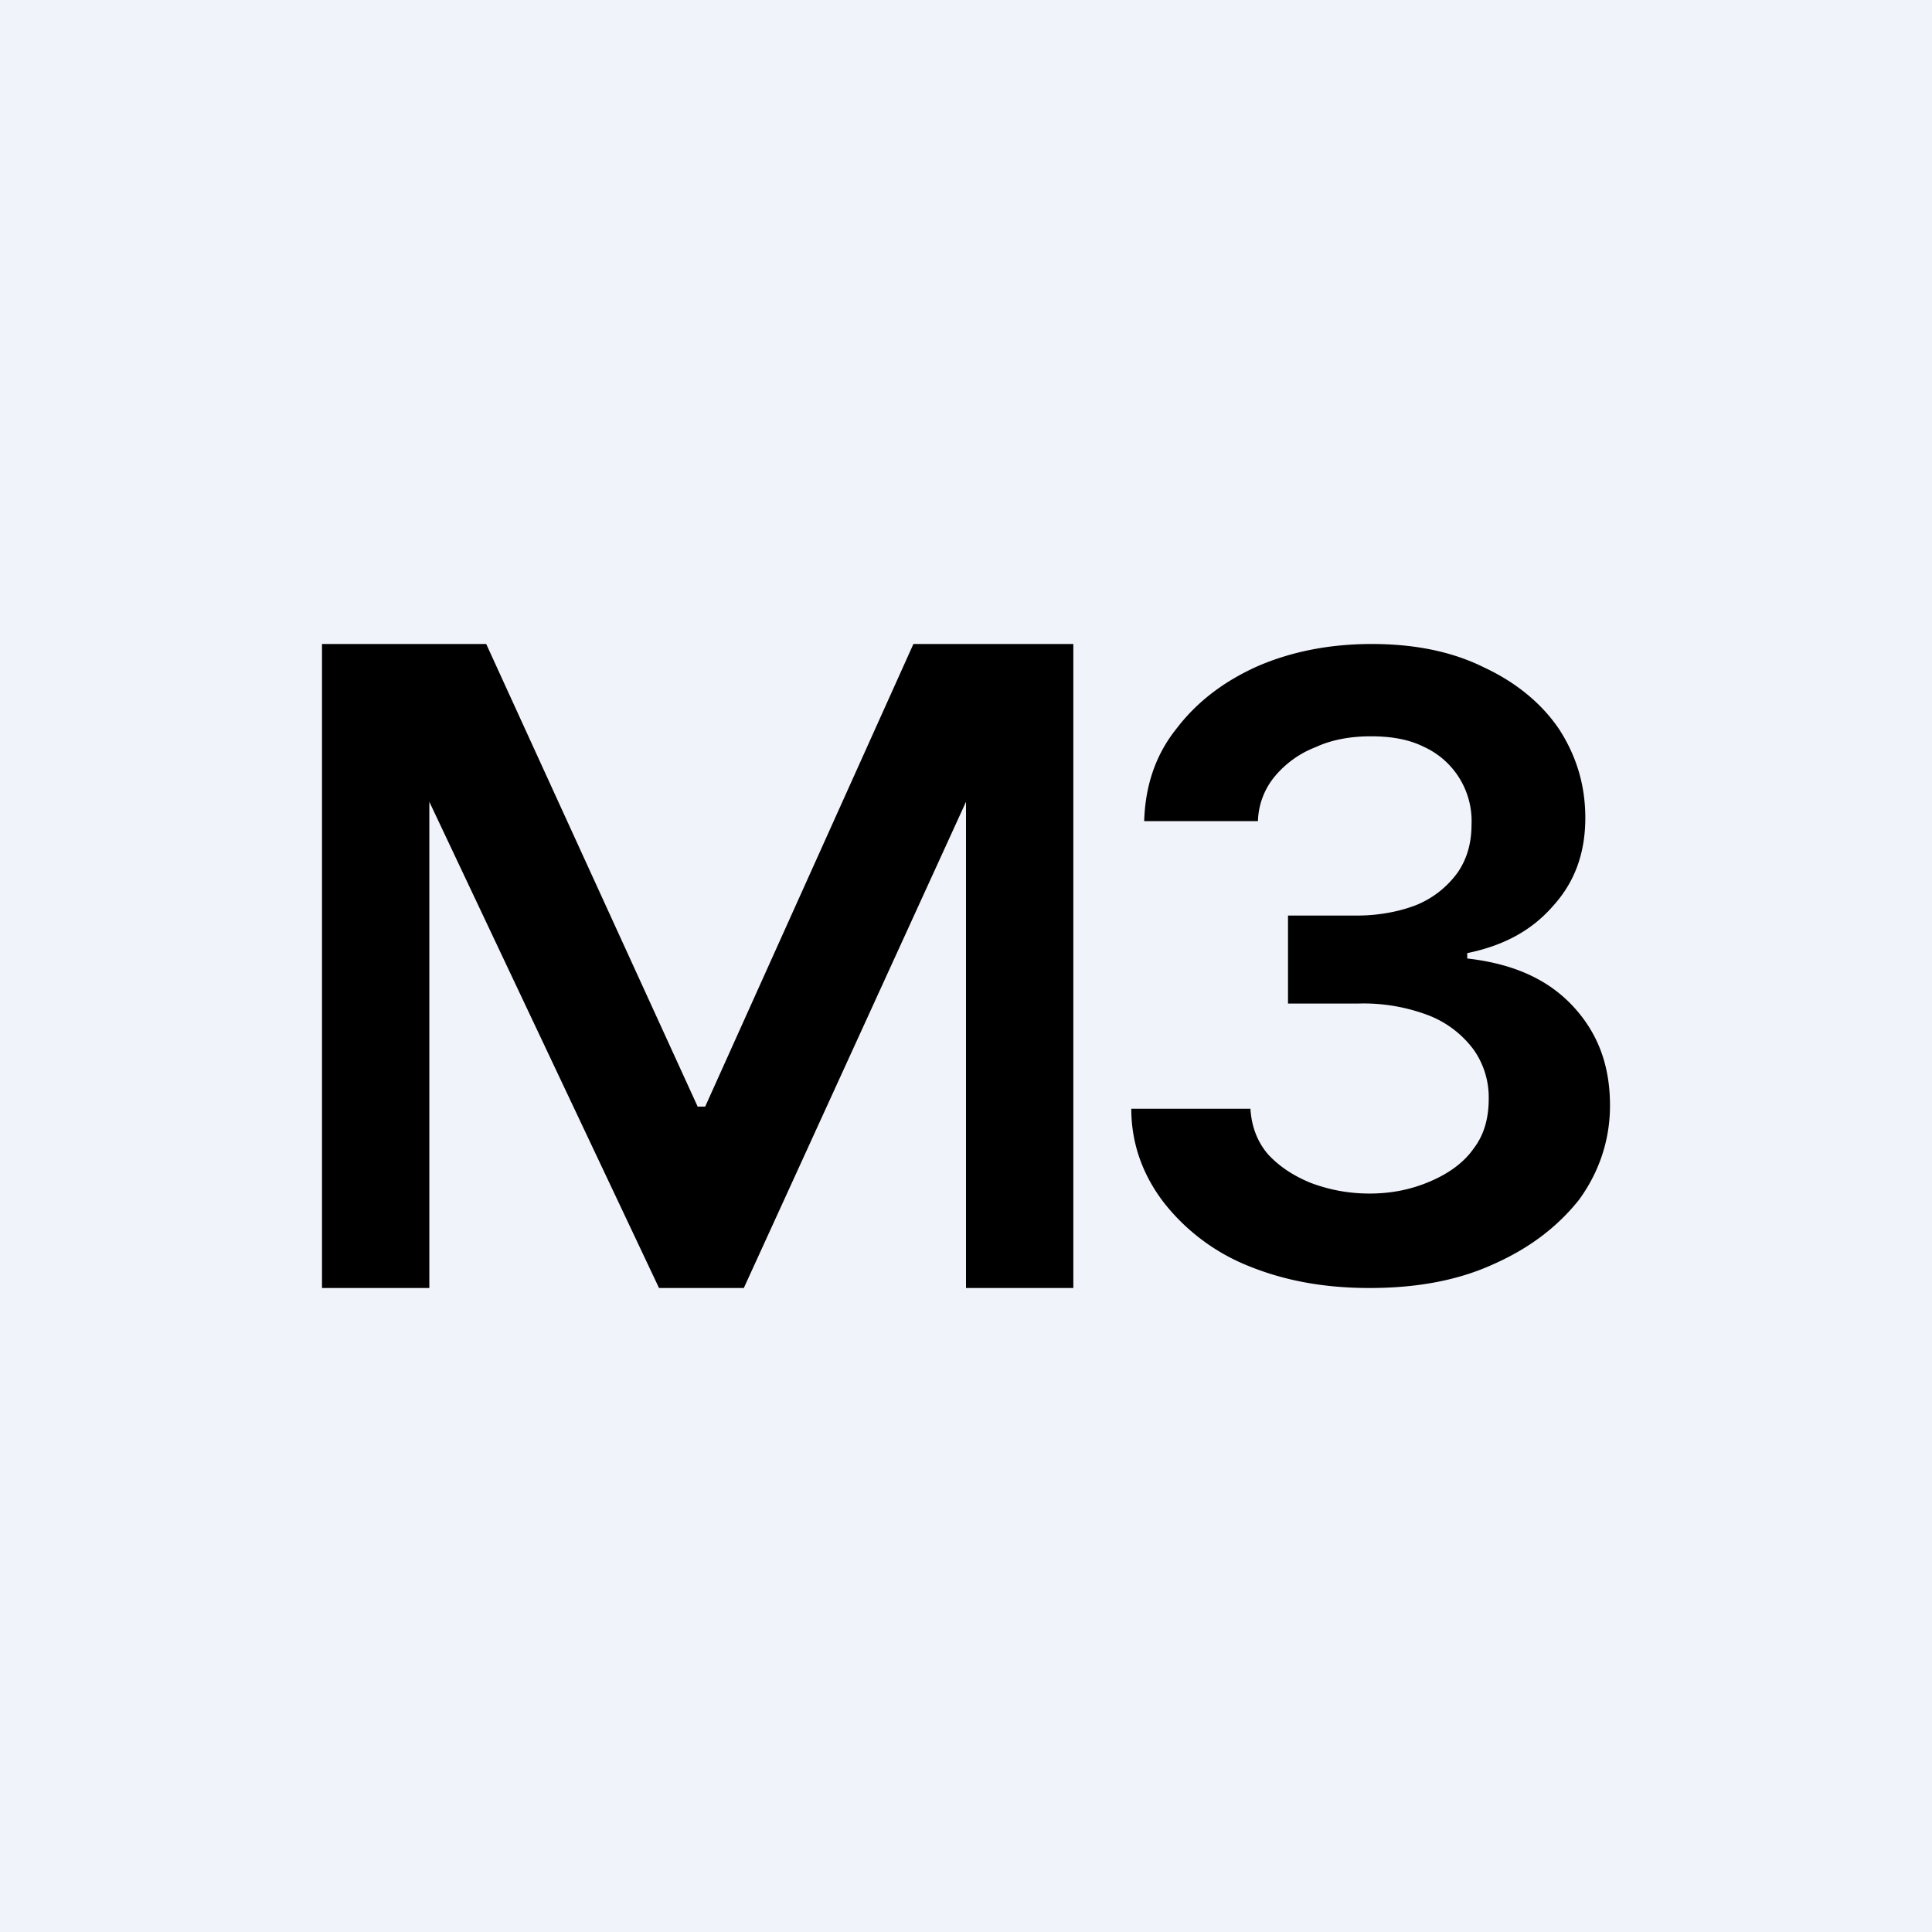 <!-- by TradingView --><svg width="18" height="18" viewBox="0 0 18 18" xmlns="http://www.w3.org/2000/svg"><path fill="#F0F3FA" d="M0 0h18v18H0z"/><path d="M3 6h1.53l1.97 4.31h.07L8.51 6H10v6H9V7.47L6.93 12h-.79L4 7.47V12H3V6ZM12.76 12c-.43 0-.8-.07-1.14-.21a1.9 1.9 0 0 1-.78-.59c-.19-.25-.3-.54-.3-.87h1.11c.01.16.06.3.16.42.1.11.23.2.4.27.16.06.34.1.55.1.21 0 .4-.04.58-.12.16-.07.3-.17.39-.3.1-.13.14-.29.14-.46a.77.77 0 0 0-.14-.46.95.95 0 0 0-.42-.32 1.7 1.7 0 0 0-.66-.11H12v-.82h.65c.2 0 .4-.04.55-.1a.89.89 0 0 0 .38-.3c.09-.13.13-.28.13-.45a.76.76 0 0 0-.44-.72c-.14-.07-.3-.1-.5-.1-.18 0-.36.03-.51.1a.93.93 0 0 0-.38.27.68.68 0 0 0-.16.42h-1.06c.01-.32.1-.61.3-.86.19-.25.44-.44.75-.58.32-.14.68-.21 1.07-.21.4 0 .75.07 1.05.22.3.14.54.34.7.58.16.25.24.52.24.82 0 .33-.1.6-.3.82-.2.23-.46.37-.8.44v.05c.44.05.76.2.99.45.23.25.34.55.34.92 0 .32-.1.62-.29.88-.2.25-.46.45-.8.6-.33.15-.71.22-1.15.22Z"/></svg>